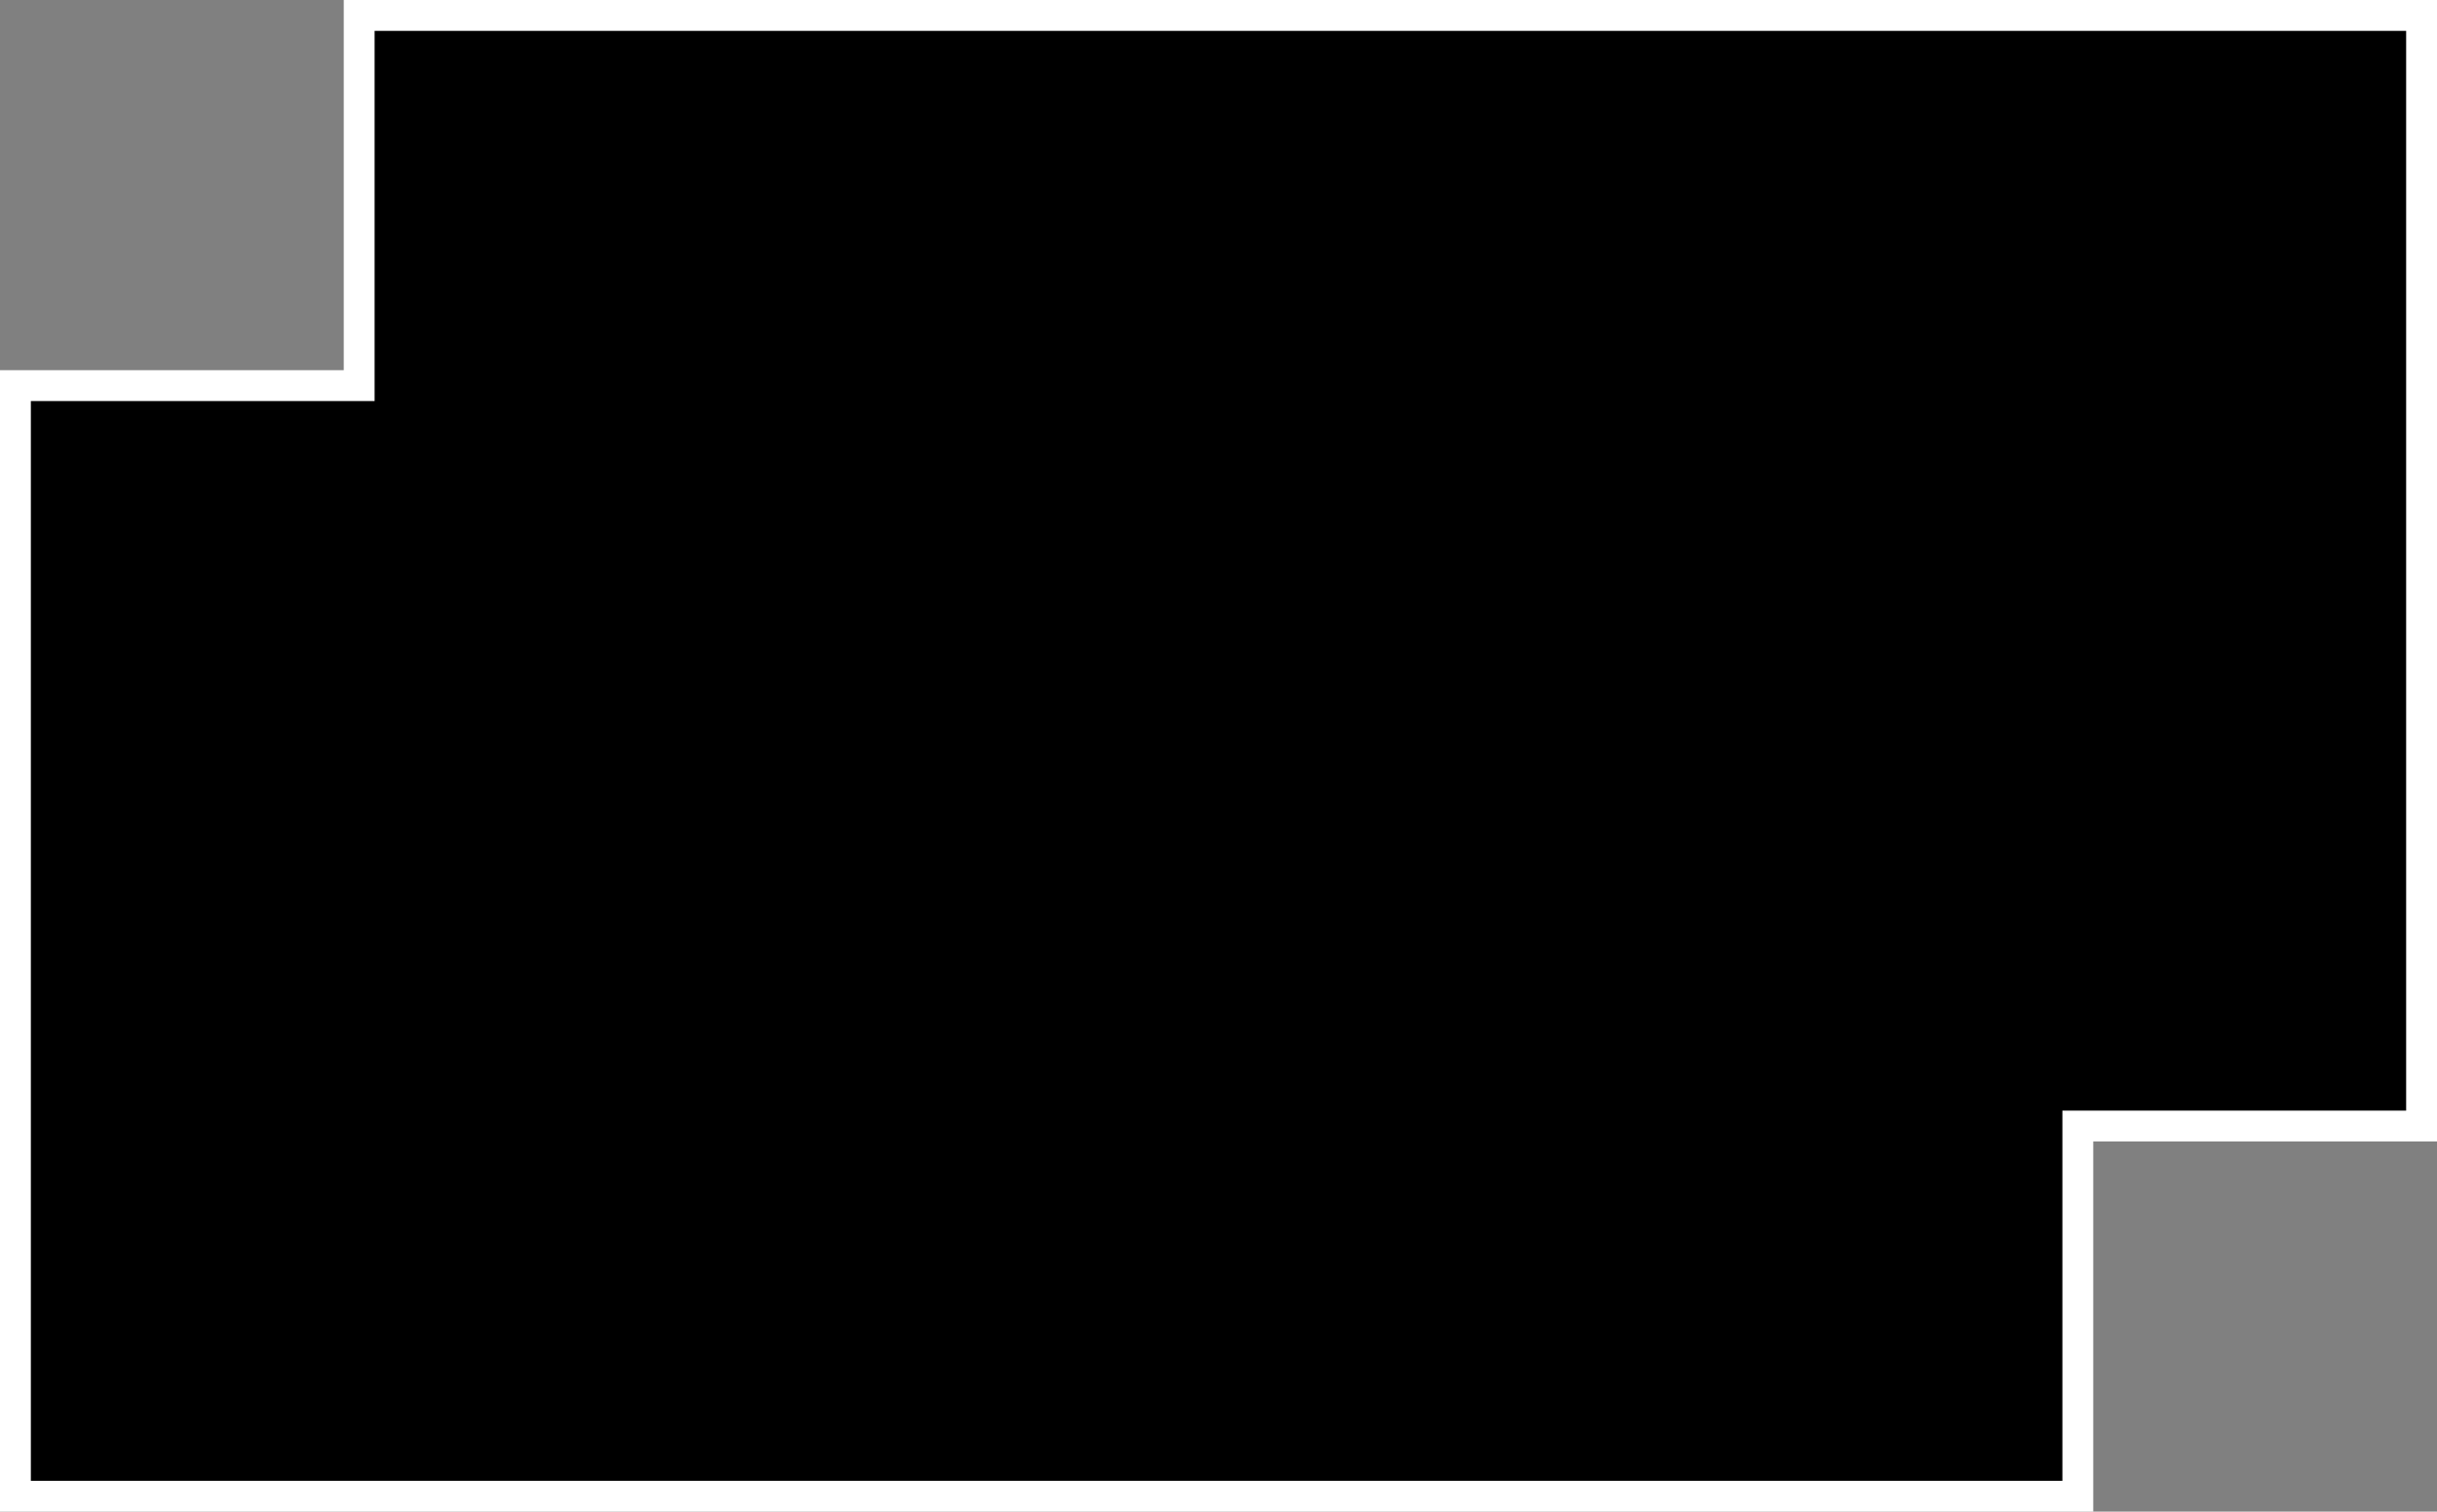 <?xml version="1.0" encoding="UTF-8"?><svg id="Layer_2" xmlns="http://www.w3.org/2000/svg" viewBox="0 0 237 147"><rect x="0" y="0" width="237" height="147" fill="#808080" stroke="none"/><defs><style>.cls-1{stroke:#fff;stroke-miterlimit:10;stroke-width:3px;}</style></defs><g id="Layer_1-2"><polygon class="cls-1" points="235.5 1.5 34.93 1.5 34.93 37.5 1.5 37.5 1.5 145.5 202.07 145.5 202.07 109.5 235.5 109.5 235.5 1.5"/></g></svg>
